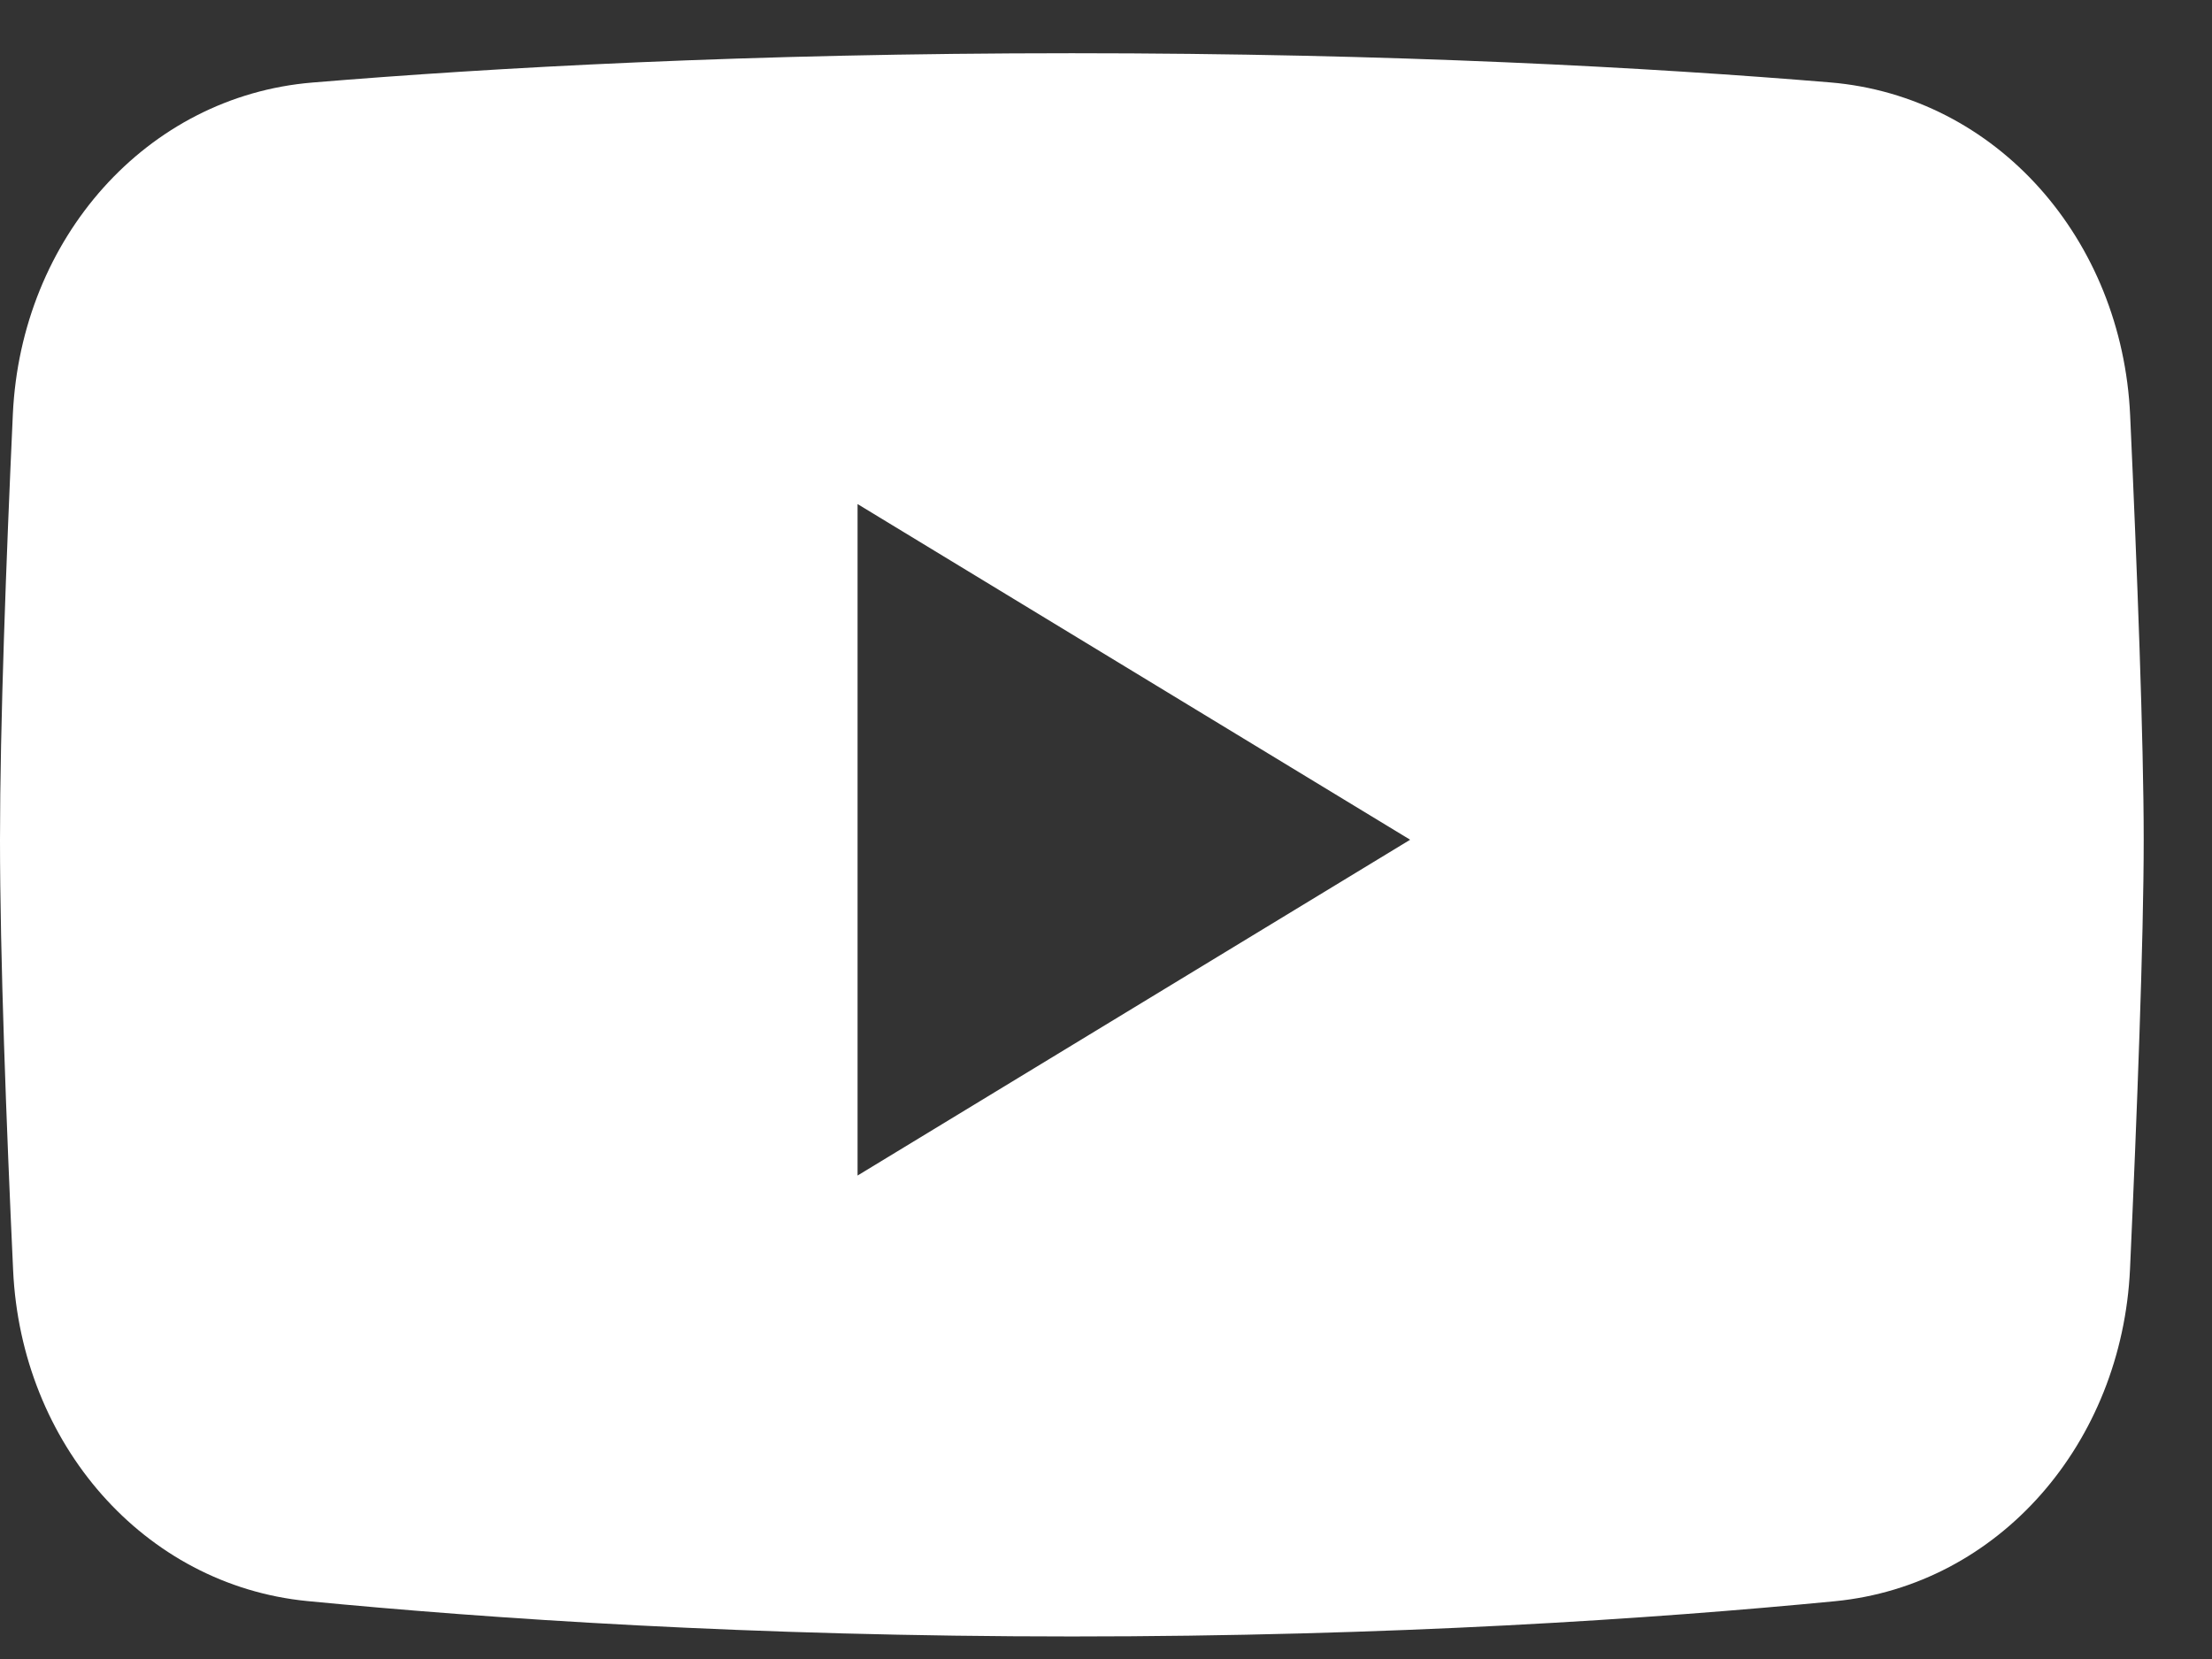 <svg width="16" height="12" viewBox="0 0 16 12" fill="none" xmlns="http://www.w3.org/2000/svg">
<rect x="0" y="0" width="16" height="12" fill="#333333" stroke="none"/>
<path fill-rule="evenodd" clip-rule="evenodd" d="M2.26 0.597C1.059 0.696 0.152 1.726 0.093 2.995C0.045 4.041 0 5.244 0 6.074C0 6.915 0.046 8.136 0.095 9.19C0.153 10.442 1.04 11.465 2.223 11.581C3.534 11.708 5.43 11.837 7.753 11.837C10.071 11.837 11.963 11.709 13.273 11.582C14.461 11.466 15.349 10.437 15.407 9.179C15.457 8.069 15.506 6.8 15.506 6.074C15.506 5.357 15.458 4.107 15.408 3.006C15.351 1.732 14.442 0.696 13.237 0.596C11.947 0.489 10.086 0.385 7.753 0.385C5.414 0.385 3.55 0.49 2.26 0.597ZM6.203 3.646L10.2 6.074L6.203 8.503V3.646Z" fill="white"/>
</svg>
